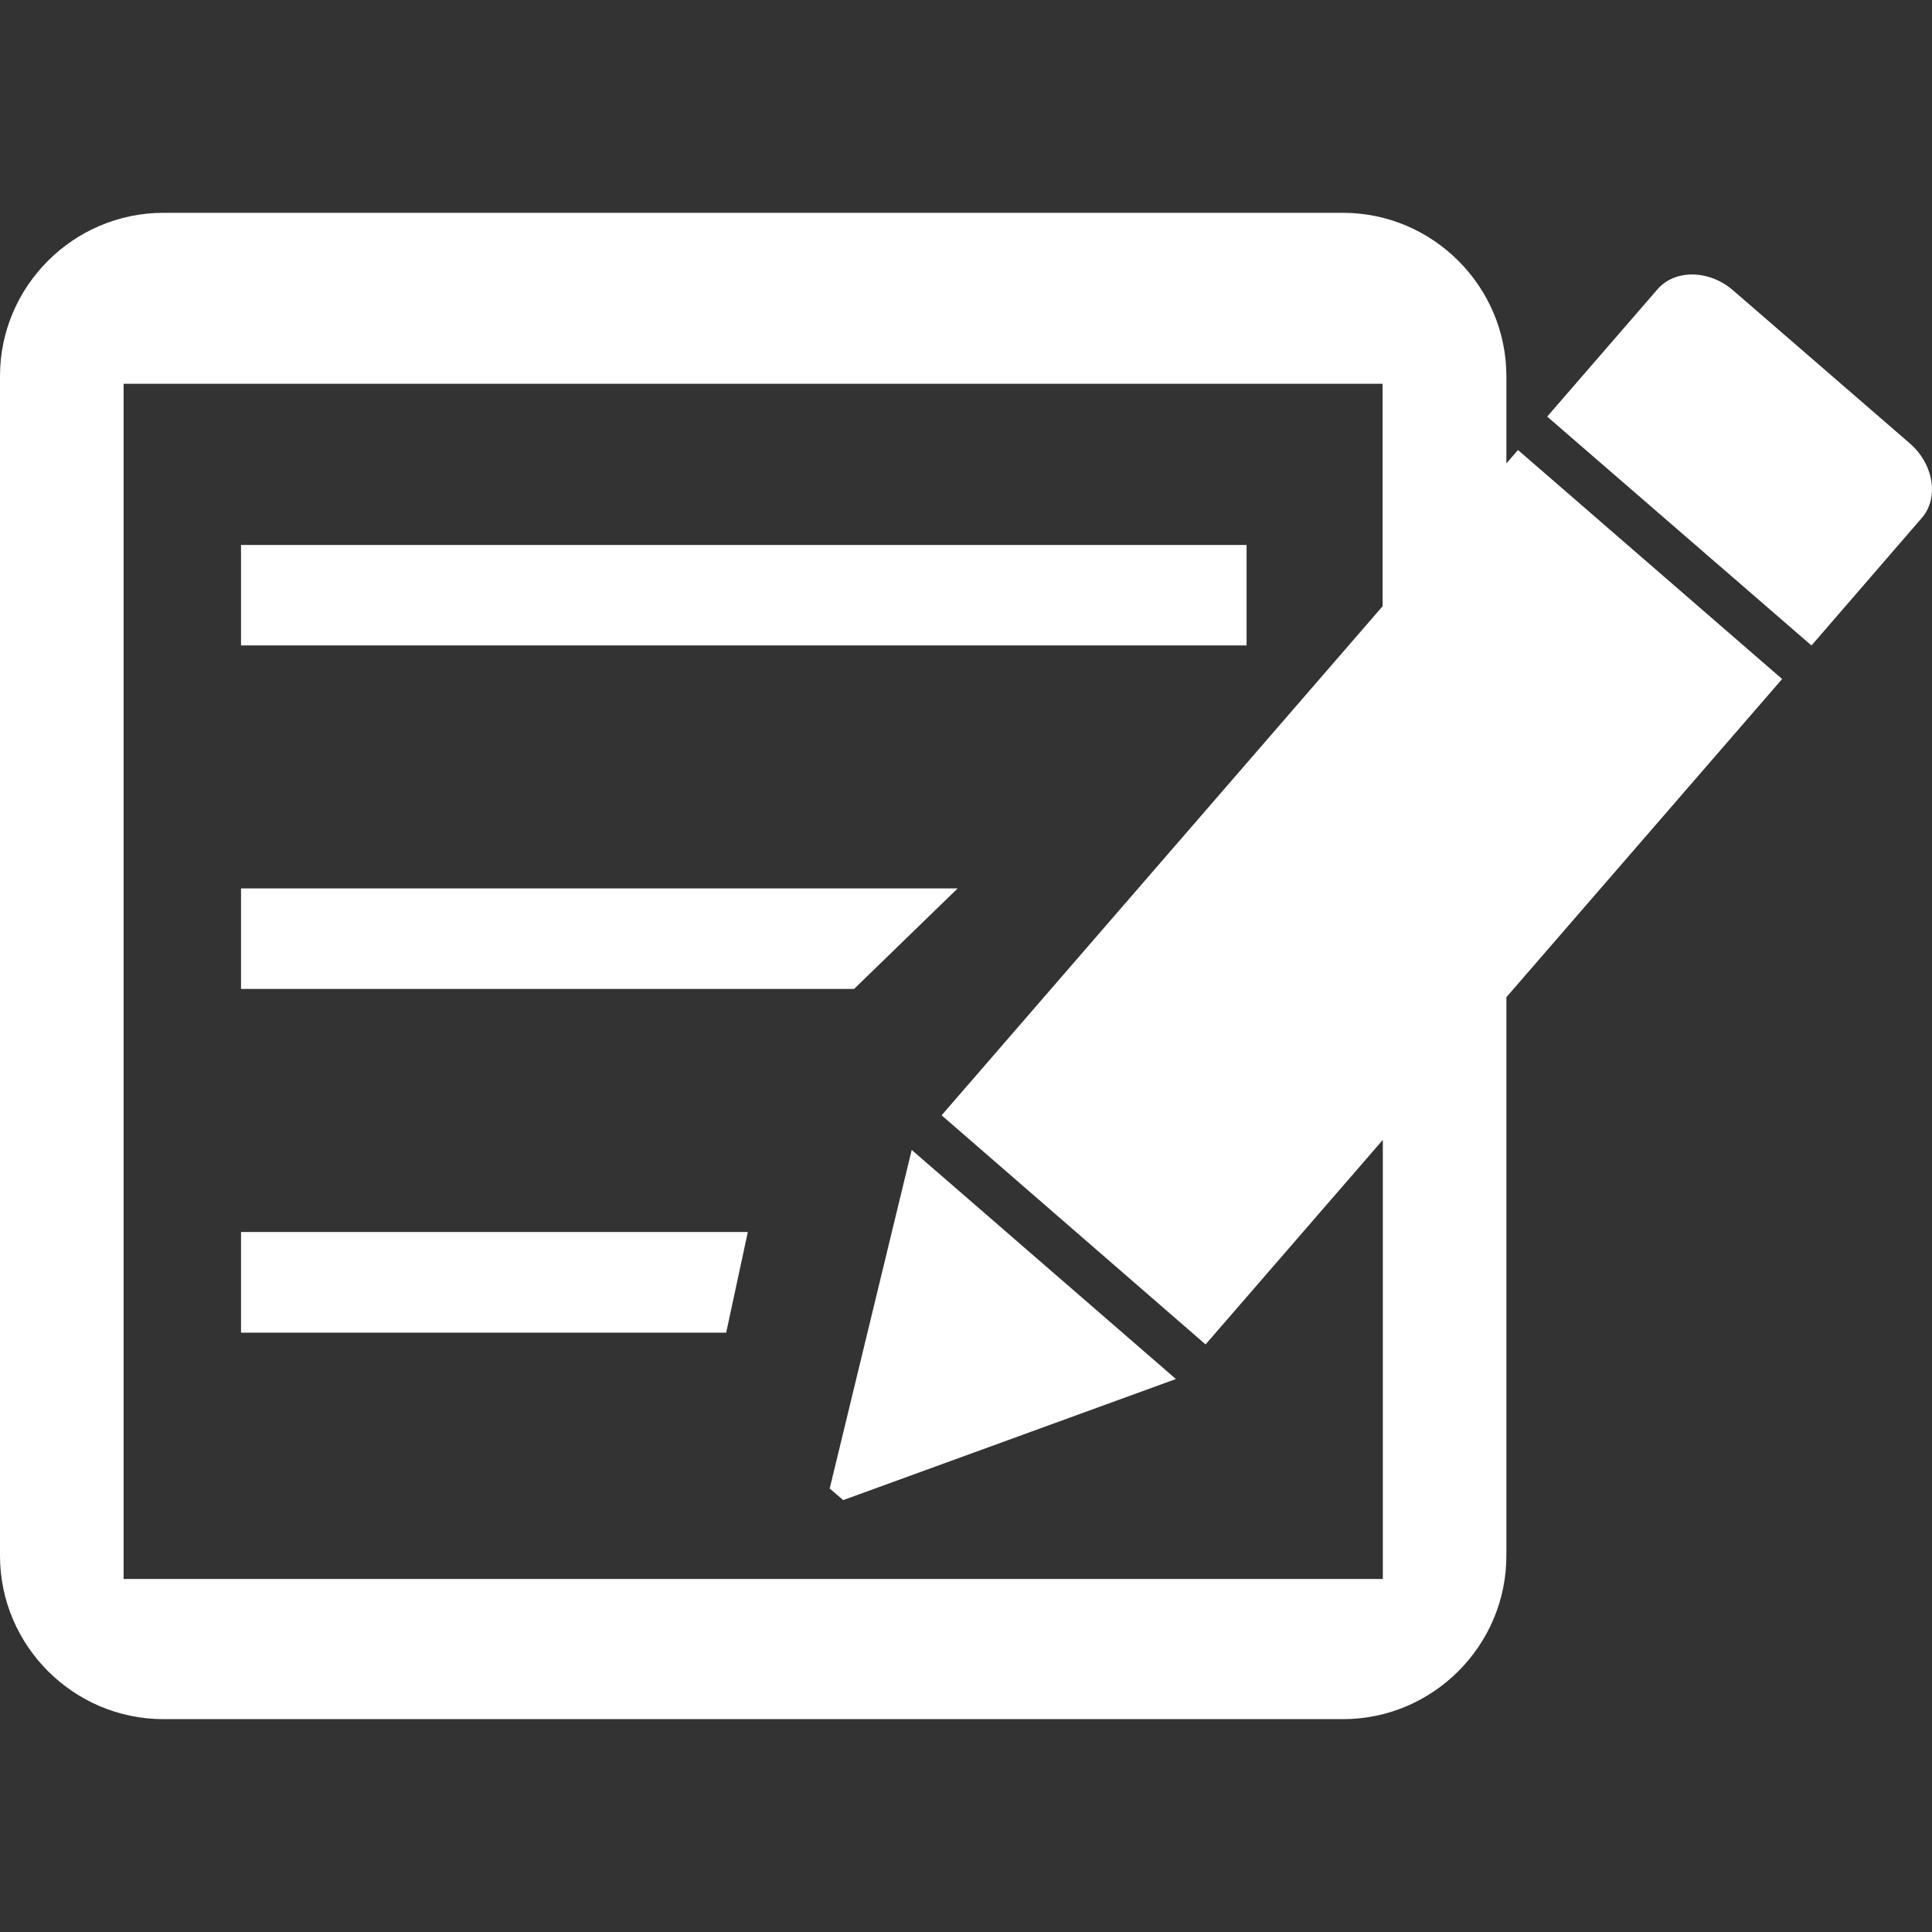 <?xml version="1.0" encoding="utf-8"?>
<!-- Generator: Adobe Illustrator 17.0.0, SVG Export Plug-In . SVG Version: 6.00 Build 0)  -->
<!DOCTYPE svg PUBLIC "-//W3C//DTD SVG 1.1//EN" "http://www.w3.org/Graphics/SVG/1.1/DTD/svg11.dtd">
<svg version="1.1" id="Capa_1" xmlns="http://www.w3.org/2000/svg" xmlns:xlink="http://www.w3.org/1999/xlink" x="0px" y="0px"
	 width="40px" height="40px" viewBox="0 0 40 40" enable-background="new 0 0 40 40" xml:space="preserve">
<rect x="0" y="0" width="40" height="40" fill="#333333" stroke="none"/>
<g>
	<g>
		<g>
			<rect x="4.99" y="11.283" fill="#FFFFFF" width="20.819" height="2.08"/>
			<polygon fill="#FFFFFF" points="19.827,18.394 4.99,18.394 4.99,20.475 17.683,20.475 			"/>
			<polygon fill="#FFFFFF" points="4.99,27.591 15.035,27.591 15.483,25.507 4.99,25.507 			"/>
			<path fill="#FFFFFF" d="M31.188,9.594V7.786c-0.002-1.859-1.524-3.38-3.383-3.38H3.383C1.522,4.407,0,5.927,0,7.786V32.21
				c0,1.861,1.522,3.383,3.383,3.383h24.424c1.859,0,3.381-1.522,3.381-3.383V20.646l5.709-6.588l-5.469-4.741L31.188,9.594z
				 M28.627,32.691H2.559v-22.4V7.946h26.066v2.345v2.261l-9.13,10.539l5.465,4.744l3.67-4.235v9.092h-0.003
				C28.627,32.692,28.627,32.691,28.627,32.691z"/>
			<path fill="#FFFFFF" d="M39.532,9.172l-3.644-3.155c-0.498-0.436-1.21-0.446-1.572-0.027l-2.283,2.635l5.472,4.739l2.279-2.635
				C40.153,10.311,40.035,9.602,39.532,9.172z"/>
			<polygon fill="#FFFFFF" points="17.178,30.818 17.458,31.058 24.346,28.551 18.876,23.808 			"/>
		</g>
	</g>
</g>
</svg>
